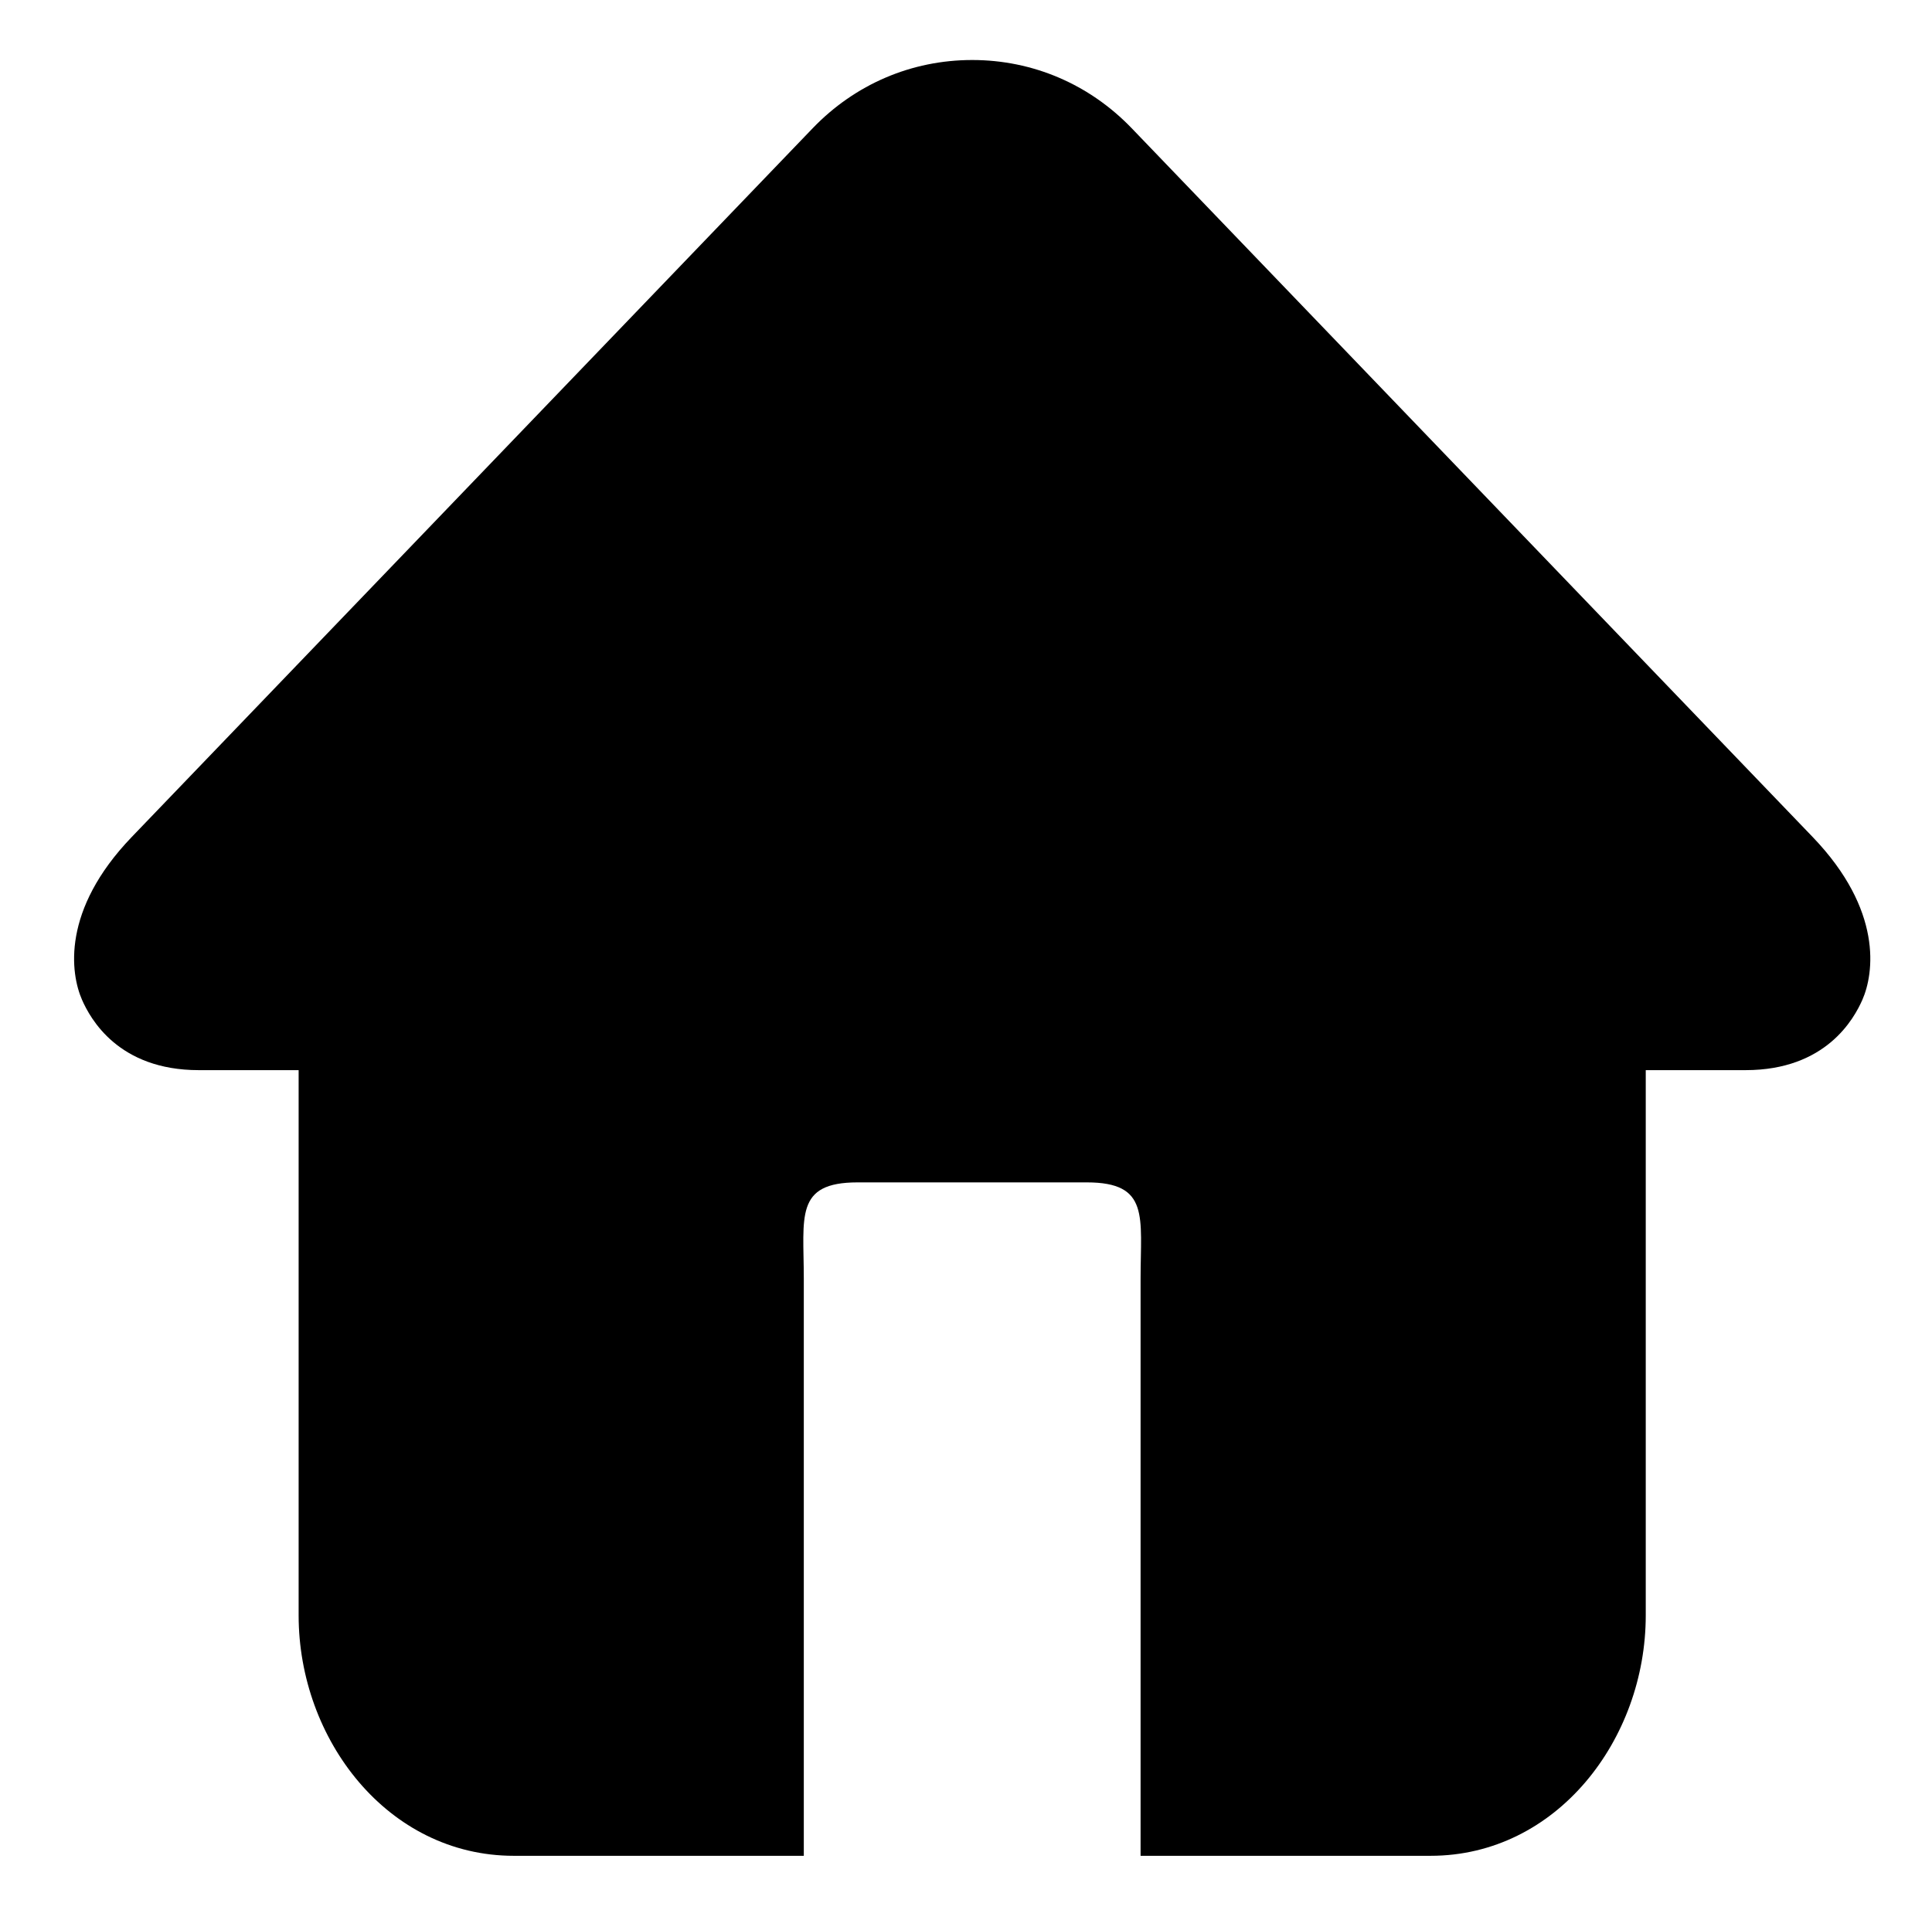 <?xml version="1.0" standalone="no"?><!DOCTYPE svg PUBLIC "-//W3C//DTD SVG 1.1//EN" "http://www.w3.org/Graphics/SVG/1.1/DTD/svg11.dtd"><svg t="1616841220806" class="icon" viewBox="0 0 1030 1024" version="1.1" xmlns="http://www.w3.org/2000/svg" p-id="1679" xmlns:xlink="http://www.w3.org/1999/xlink" width="201.172" height="200"><defs><style type="text/css"></style></defs><path d="M966.416 446.355L603.344 68.384C580.779 44.917 550.626 32 518.302 32S455.826 44.917 433.266 68.384L70.194 446.355c-37.464 39.014-32.64 72.734-26.448 86.822 4.411 9.994 19.315 37.464 62.246 37.464l53.218 0 0 290.774c0 66.014 47.4 128.174 114.763 128.174l61.075 0L428.528 989.59l0-68.323 0-239.4c0-32.995-4.997-51.374 28.699-51.374l61.075 0 61.075 0c33.691 0 28.699 18.379 28.699 51.374l0 239.4 0 68.323 93.485 0 61.08 0c67.358 0 114.754-62.16 114.754-128.174l0-290.774 53.222 0c42.917 0 57.83-27.47 62.246-37.464C999.066 519.094 1003.88 485.37 966.416 446.355z" p-id="1680"></path></svg>